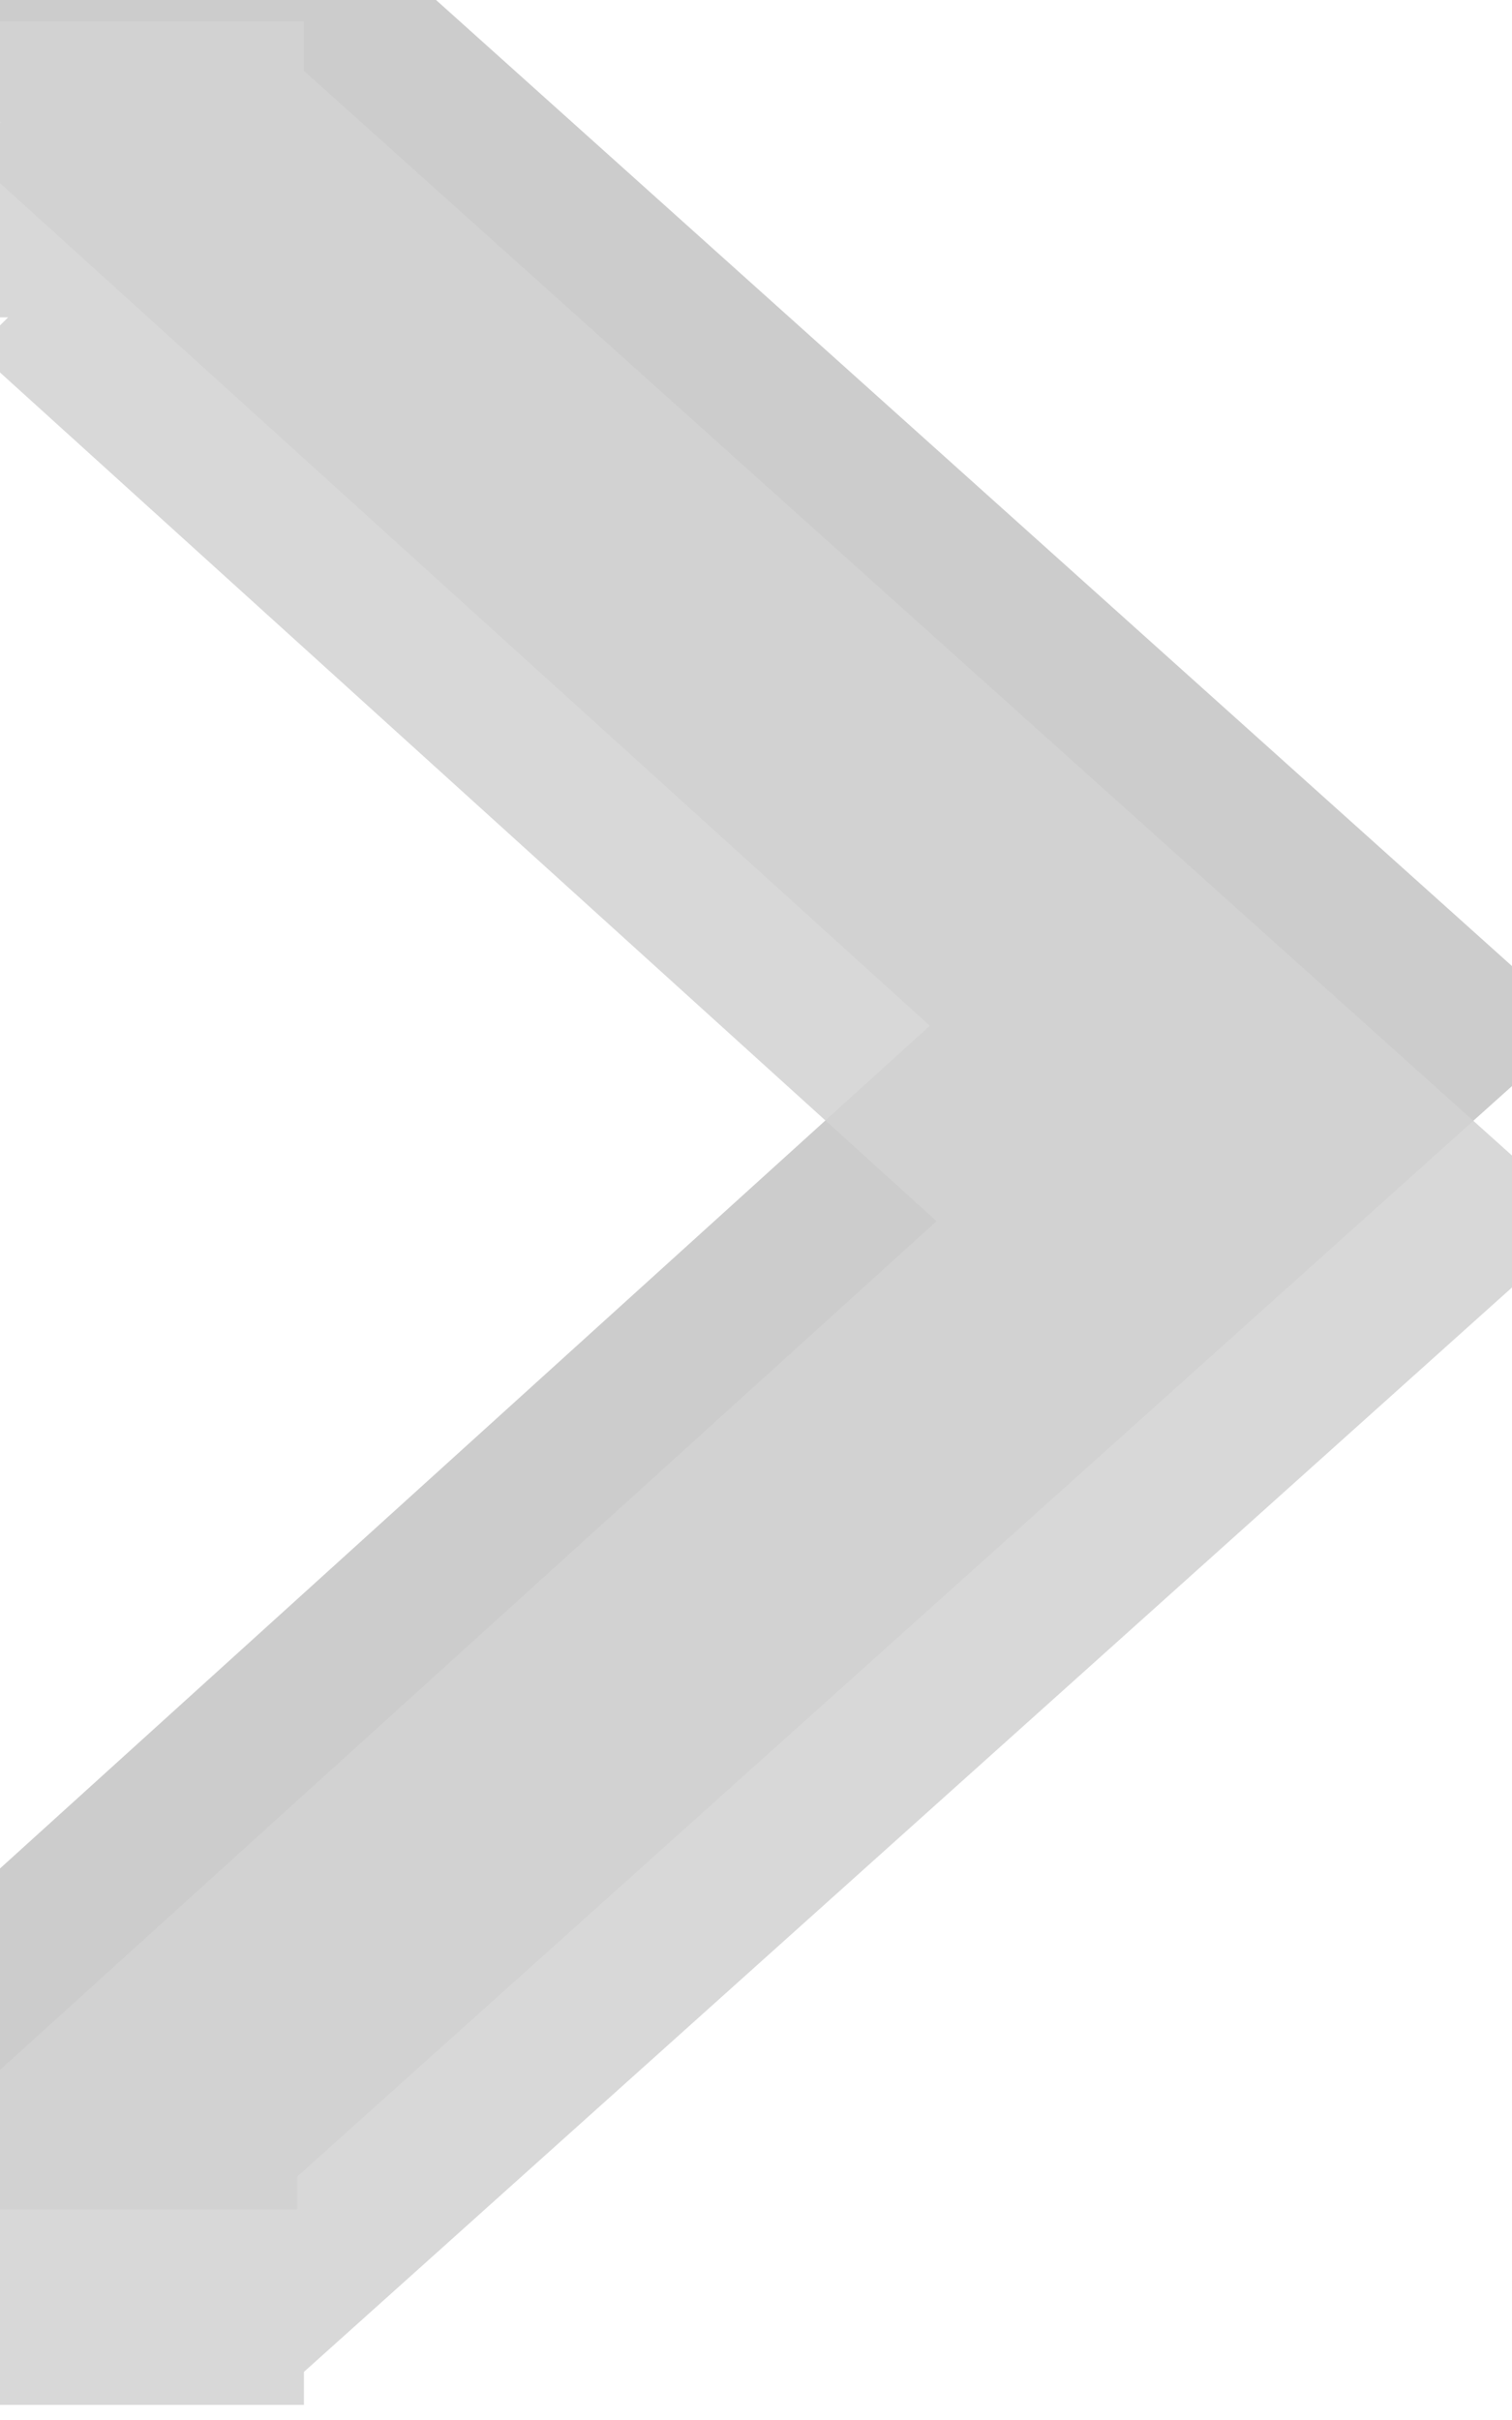 <?xml version="1.0" encoding="UTF-8" standalone="no"?>
<!-- Created with Inkscape (http://www.inkscape.org/) -->

<svg
   xmlns:dc="http://purl.org/dc/elements/1.1/"
   xmlns:cc="http://creativecommons.org/ns#"
   xmlns:rdf="http://www.w3.org/1999/02/22-rdf-syntax-ns#"
   xmlns:svg="http://www.w3.org/2000/svg"
   xmlns="http://www.w3.org/2000/svg"
   xmlns:xlink="http://www.w3.org/1999/xlink"
   xmlns:sodipodi="http://sodipodi.sourceforge.net/DTD/sodipodi-0.dtd"
   xmlns:inkscape="http://www.inkscape.org/namespaces/inkscape"
   width="5"
   height="8"
   id="svg2"
   version="1.1"
   inkscape:version="0.48.5 r10040"
   sodipodi:docname="menu-arrow.svg">
  <sodipodi:namedview
     id="base"
     pagecolor="#504e8b"
     bordercolor="#666666"
     borderopacity="1.0"
     inkscape:pageopacity="1"
     inkscape:pageshadow="2"
     inkscape:zoom="24.48"
     inkscape:cx="-14.046605"
     inkscape:cy="3.0848532"
     inkscape:document-units="px"
     inkscape:current-layer="layer1"
     showgrid="false"
     inkscape:window-width="1866"
     inkscape:window-height="1041"
     inkscape:window-x="1366"
     inkscape:window-y="0"
     inkscape:window-maximized="1"
     inkscape:snap-from-guide="false">
    <inkscape:grid
       type="xygrid"
       id="grid2988"
       empspacing="5"
       visible="false"
       enabled="false"
       snapvisiblegridlinesonly="false" />
  </sodipodi:namedview>
  <defs
     id="defs4">
    <linearGradient
       id="linearGradient3803">
      <stop
         style="stop-color:#555555;stop-opacity:1;"
         offset="0"
         id="stop3805" />
      <stop
         style="stop-color:#555555;stop-opacity:1;"
         offset="1"
         id="stop3807" />
    </linearGradient>
    <linearGradient
       id="linearGradient3776">
      <stop
         style="stop-color:#060606;stop-opacity:1;"
         offset="0"
         id="stop3778" />
      <stop
         style="stop-color:#161616;stop-opacity:1;"
         offset="1"
         id="stop3780" />
    </linearGradient>
    <linearGradient
       inkscape:collect="always"
       xlink:href="#linearGradient3803-4"
       id="linearGradient3809-9"
       x1="6"
       y1="1047.362"
       x2="6"
       y2="1051.362"
       gradientUnits="userSpaceOnUse"
       gradientTransform="matrix(1.251,0,0,1.674,-1.131,-707.657)" />
    <linearGradient
       id="linearGradient3803-4">
      <stop
         style="stop-color:#030303;stop-opacity:1;"
         offset="0"
         id="stop3805-9" />
      <stop
         style="stop-color:#0e0e0e;stop-opacity:1;"
         offset="1"
         id="stop3807-1" />
    </linearGradient>
    <linearGradient
       inkscape:collect="always"
       xlink:href="#linearGradient3803-7"
       id="linearGradient3872-4"
       gradientUnits="userSpaceOnUse"
       gradientTransform="matrix(1.116,0,0,1.375,-0.523,-393.569)"
       x1="6"
       y1="1047.362"
       x2="6"
       y2="1051.362" />
    <linearGradient
       id="linearGradient3803-7">
      <stop
         style="stop-color:#555555;stop-opacity:1;"
         offset="0"
         id="stop3805-2" />
      <stop
         style="stop-color:#555555;stop-opacity:1;"
         offset="1"
         id="stop3807-3" />
    </linearGradient>
    <clipPath
       clipPathUnits="userSpaceOnUse"
       id="clipPath3795">
      <path
         style="opacity:0.3;fill:#0e0e0e;fill-opacity:1;stroke:#0e0e0e;stroke-width:0.641;stroke-linecap:butt;stroke-linejoin:round;stroke-miterlimit:4;stroke-opacity:1;stroke-dasharray:none;stroke-dashoffset:0"
         d="m -10.029,1047.907 4.132,3.679 1.027,-0.92 -3.08,-2.76 3.08,-2.76 -1.027,-0.92 -4.132,3.679 z"
         id="path3797"
         inkscape:connector-curvature="0" />
    </clipPath>
  </defs>
  <g
     transform="translate(0,-1044.362)"
     id="layer1"
     inkscape:groupmode="layer"
     inkscape:label="Layer 1">
    <path
       style="opacity:0.2;fill:#000000;fill-opacity:1;stroke:#555555;stroke-width:0;stroke-linecap:butt;stroke-linejoin:round;stroke-miterlimit:4;stroke-opacity:1;stroke-dasharray:none;stroke-dashoffset:0"
       d="m -0.103,1050.634 0.054,0.054 0,0.978 1.032,0 0,-0.109 4.238,-3.803 -4.238,-3.804 0,-0.163 -1.005,0 0,0.978 0.027,0 -0.109,0.108 3.179,2.88 -3.179,2.88 z"
       id="rect3757-41"
       inkscape:connector-curvature="0" />
    <path
       style="opacity:0.26;fill:#000000;fill-opacity:1;stroke:#555555;stroke-width:0;stroke-linecap:butt;stroke-linejoin:round;stroke-miterlimit:4;stroke-opacity:1;stroke-dasharray:none;stroke-dashoffset:0"
       d="m -25.069,1041.783 5.607,5.05 1.393,-1.263 -4.179,-3.787 4.179,-3.788 -1.393,-1.263 -5.607,5.051 z"
       id="rect3757-4"
       inkscape:connector-curvature="0" />
    <path
       style="opacity:0.26;fill:#000000;fill-opacity:1;stroke:#555555;stroke-width:0;stroke-linecap:butt;stroke-linejoin:round;stroke-miterlimit:4;stroke-opacity:1;stroke-dasharray:none;stroke-dashoffset:0"
       d="m -19.717,1056.284 5.607,5.05 1.393,-1.263 -4.179,-3.787 4.179,-3.788 -1.393,-1.263 -5.607,5.051 z"
       id="rect3757-8"
       inkscape:connector-curvature="0" />
    <path
       id="path3758"
       inkscape:label="Triangle"
       style="fill:none;stroke:#000000;stroke-width:2"
       d="m -42.73,49.45 100,0 -50,-86.603 -50,86.603 z"
       inkscape:connector-curvature="0" />
    <path
       d="m -42.73,49.45 100,0 -50,-86.603 -50,86.603 z"
       style="fill:none;stroke:#000000;stroke-width:2"
       inkscape:label="Triangle"
       id="path3770"
       inkscape:connector-curvature="0" />
    <path
       id="path3784"
       inkscape:label="Triangle"
       style="fill:none;stroke:#000000;stroke-width:2"
       d="m -42.73,49.45 100,0 -50,-86.603 -50,86.603 z"
       inkscape:connector-curvature="0" />
    <path
       sodipodi:type="star"
       style="opacity:0;fill:none;stroke:#000000;stroke-width:1;stroke-linecap:butt;stroke-linejoin:round;stroke-miterlimit:4;stroke-opacity:0;stroke-dasharray:none;stroke-dashoffset:0"
       id="path3792"
       sodipodi:sides="5"
       sodipodi:cx="3.6657681"
       sodipodi:cy="3.2425876"
       sodipodi:r1="8.6456966"
       sodipodi:r2="4.3228483"
       sodipodi:arg1="1.012197"
       sodipodi:arg2="1.6405155"
       inkscape:flatsided="false"
       inkscape:rounded="0"
       inkscape:randomized="0"
       d="M 8.248,10.574 3.365,7.555 -1.891,9.866 -0.529,4.289 -4.351,0.005 1.375,-0.423 4.268,-5.382 6.444,-0.069 12.054,1.15 7.674,4.862 z"
       transform="translate(0,1039.362)"
       inkscape:transform-center-x="-0.18611568"
       inkscape:transform-center-y="-0.64657837" />
    <path
       sodipodi:type="star"
       style="opacity:0;fill:none;stroke:#000000;stroke-width:1;stroke-linecap:butt;stroke-linejoin:round;stroke-miterlimit:4;stroke-opacity:0;stroke-dasharray:none;stroke-dashoffset:0"
       id="path3794"
       sodipodi:sides="5"
       sodipodi:cx="5.121294"
       sodipodi:cy="2.2183287"
       sodipodi:r1="5.1892219"
       sodipodi:r2="2.5946109"
       sodipodi:arg1="0.96262355"
       sodipodi:arg2="1.5909421"
       inkscape:flatsided="false"
       inkscape:rounded="0"
       inkscape:randomized="0"
       d="M 8.086,6.477 5.069,4.812 1.987,6.354 2.638,2.97 0.219,0.516 3.639,0.089 5.226,-2.97 6.688,0.15 10.088,0.715 7.572,3.07 z"
       transform="translate(0,1039.362)"
       inkscape:transform-center-x="-0.032302692"
       inkscape:transform-center-y="-0.46470435" />
    <path
       style="fill:#d2d2d2;fill-opacity:0.875;stroke:#555555;stroke-width:0;stroke-linecap:butt;stroke-linejoin:round;stroke-miterlimit:4;stroke-opacity:1;stroke-dasharray:none;stroke-dashoffset:0"
       d="m -0.081,1051.28 0.054,0.054 0,0.978 1.032,0 0,-0.109 4.238,-3.803 -4.238,-3.804 0,-0.163 -1.005,0 0,0.978 0.027,0 -0.109,0.108 3.179,2.88 -3.179,2.88 z"
       id="rect3757"
       inkscape:connector-curvature="0" />
  </g>
</svg>
